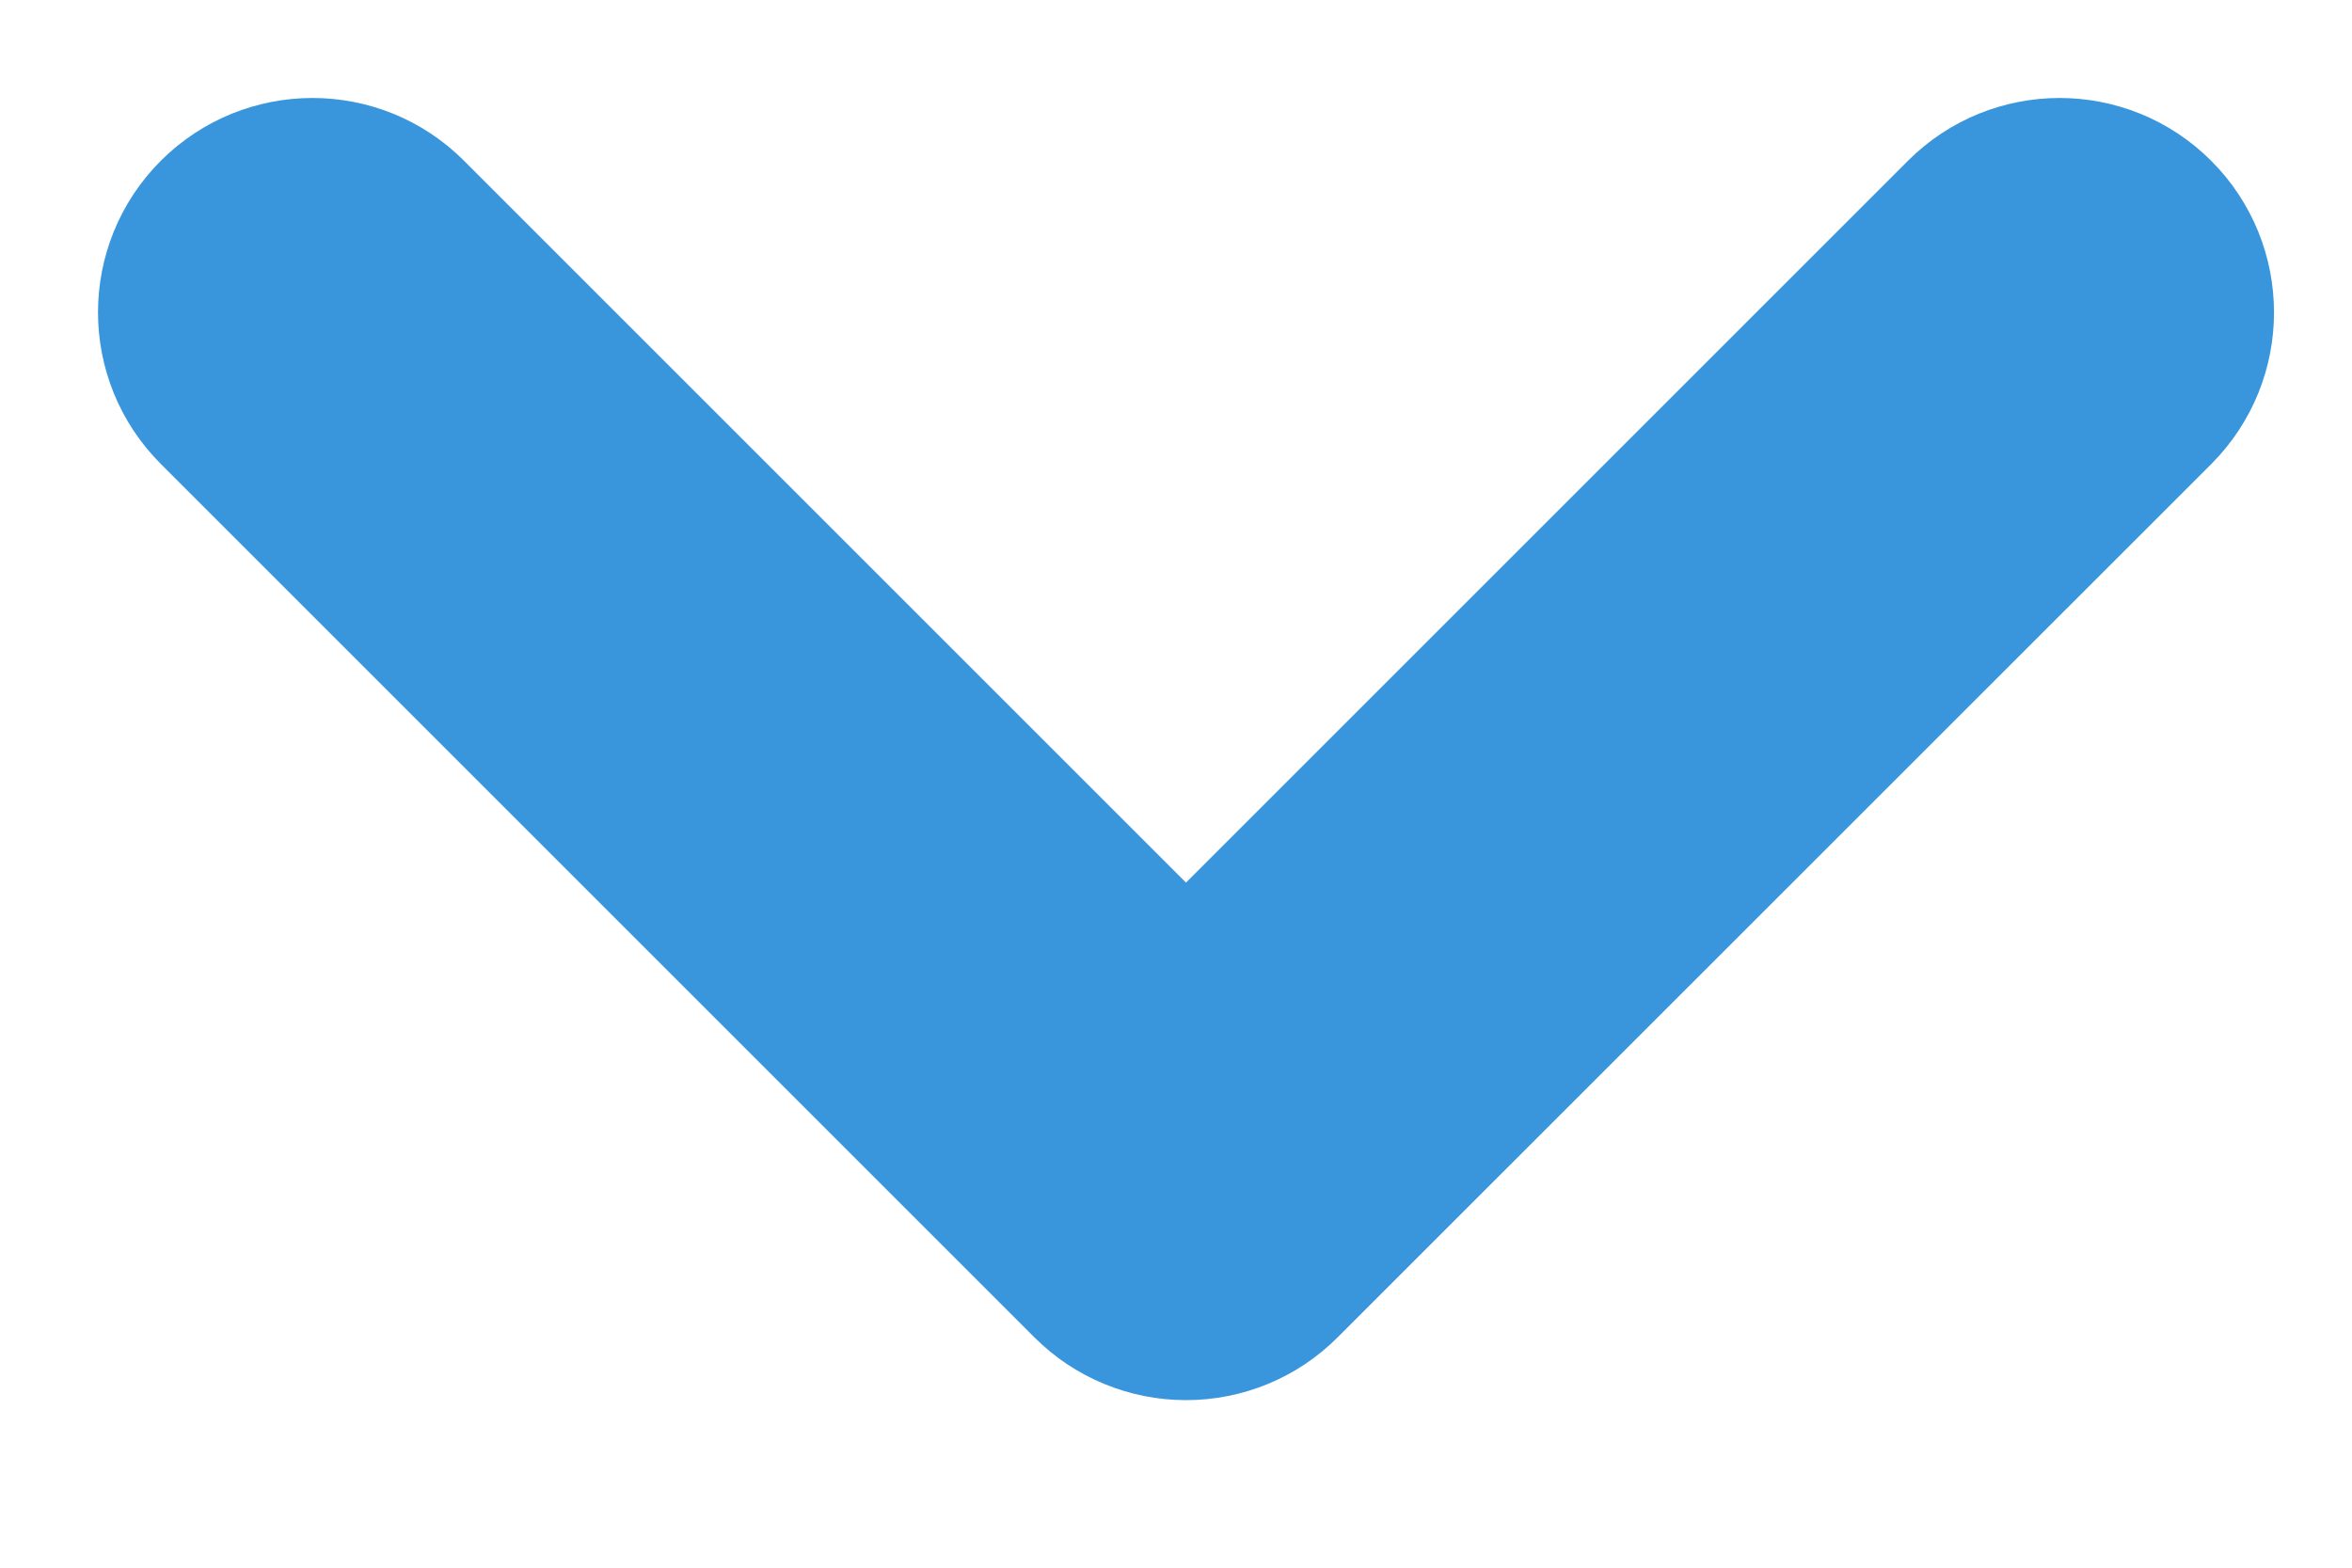 <?xml version="1.0" encoding="UTF-8" standalone="no"?>
<svg width="12px" height="8px" viewBox="0 0 12 8" version="1.1" xmlns="http://www.w3.org/2000/svg" xmlns:xlink="http://www.w3.org/1999/xlink">
    <!-- Generator: Sketch 3.6.1 (26313) - http://www.bohemiancoding.com/sketch -->
    <title>caret</title>
    <desc>Created with Sketch.</desc>
    <defs></defs>
    <g id="Page-1" stroke="none" stroke-width="1" fill="none" fill-rule="evenodd">
        <g id="Create-Mission" transform="translate(-863, -616)" stroke="#3A96DC" fill="#3A96DC">
            <g id="Create-Goal" transform="translate(257, 304)">
                <g id="Checkpoint" transform="translate(231, 294)">
                    <g id="Time-dropdown" transform="translate(364, 4)">
                        <path d="M16.631,20.471 L12.174,16.014 C11.942,15.782 11.942,15.406 12.174,15.174 C12.406,14.942 12.783,14.942 13.014,15.174 L17.051,19.211 L21.088,15.174 C21.32,14.942 21.696,14.942 21.928,15.174 C22.16,15.406 22.16,15.782 21.929,16.014 L17.471,20.471 C17.36,20.583 17.209,20.645 17.051,20.645 C16.894,20.645 16.743,20.583 16.631,20.471 Z" id="caret"></path>
                    </g>
                </g>
            </g>
        </g>
    </g>
</svg>